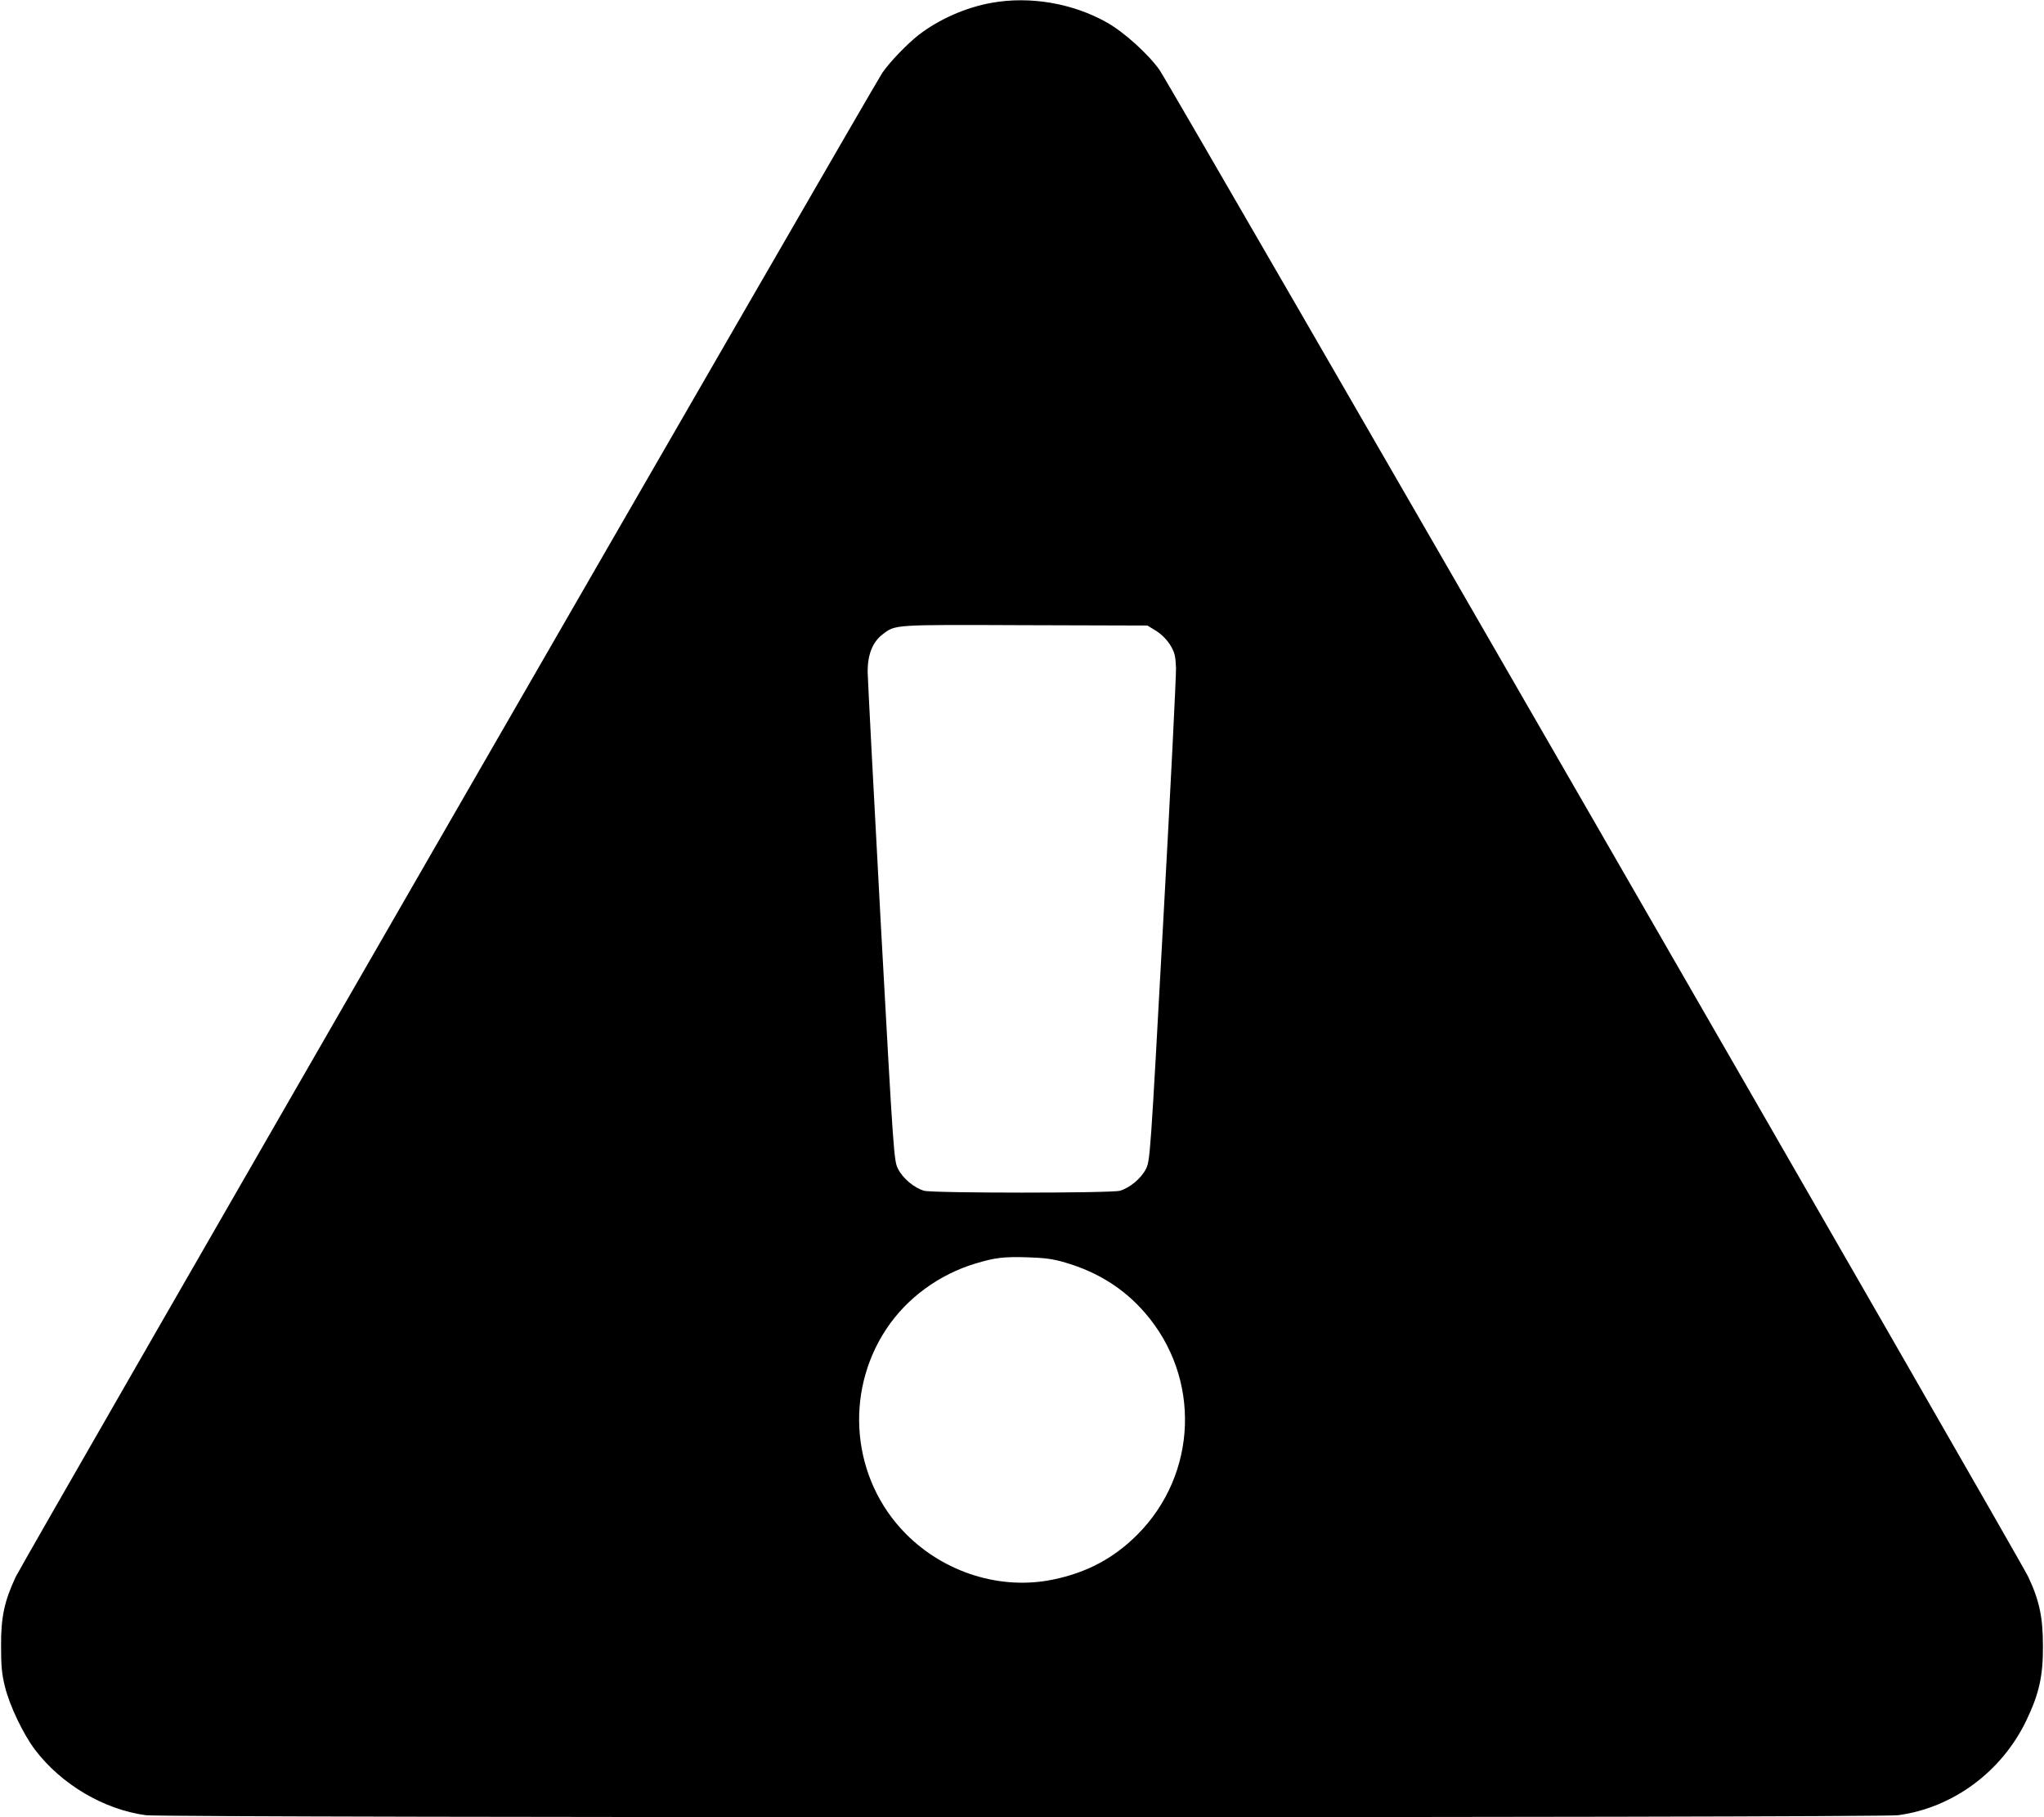 <?xml version="1.0" standalone="no"?>
<!DOCTYPE svg PUBLIC "-//W3C//DTD SVG 20010904//EN"
 "http://www.w3.org/TR/2001/REC-SVG-20010904/DTD/svg10.dtd">
<svg version="1.0" xmlns="http://www.w3.org/2000/svg"
 width="1152pt" height="1024pt" viewBox="0 0 1152 1024"
 preserveAspectRatio="xMidYMid meet">

<g transform="translate(0,1024) scale(0.1,-0.1)"
fill="#000000" stroke="none">
<path d="M5588 10224 c-145 -26 -294 -92 -408 -179 -67 -52 -165 -154 -207
-215 -56 -83 -4846 -8394 -4884 -8475 -64 -136 -84 -228 -83 -390 0 -111 4
-159 22 -230 27 -109 103 -267 170 -356 149 -195 387 -336 625 -368 110 -15
9764 -15 9874 0 308 41 584 244 723 533 72 150 95 250 94 421 0 162 -20 256
-83 390 -48 102 -4838 8409 -4896 8491 -65 91 -199 212 -296 267 -193 109
-434 150 -651 111z m928 -3539 c30 -19 60 -49 79 -79 26 -43 30 -61 33 -130 1
-45 -31 -688 -72 -1429 -73 -1336 -74 -1348 -98 -1395 -27 -53 -91 -106 -146
-122 -50 -14 -1054 -14 -1104 0 -55 16 -119 69 -146 122 -24 47 -25 58 -98
1385 -40 736 -73 1374 -74 1418 0 97 28 167 84 210 73 56 54 55 802 52 l691
-2 49 -30z m-511 -3560 c181 -53 331 -147 448 -283 317 -365 298 -909 -44
-1251 -132 -132 -284 -213 -474 -252 -294 -61 -612 38 -830 258 -304 307 -350
792 -109 1155 115 173 296 306 502 368 110 33 158 39 292 35 98 -3 145 -9 215
-30z"/>
</g>
</svg>
